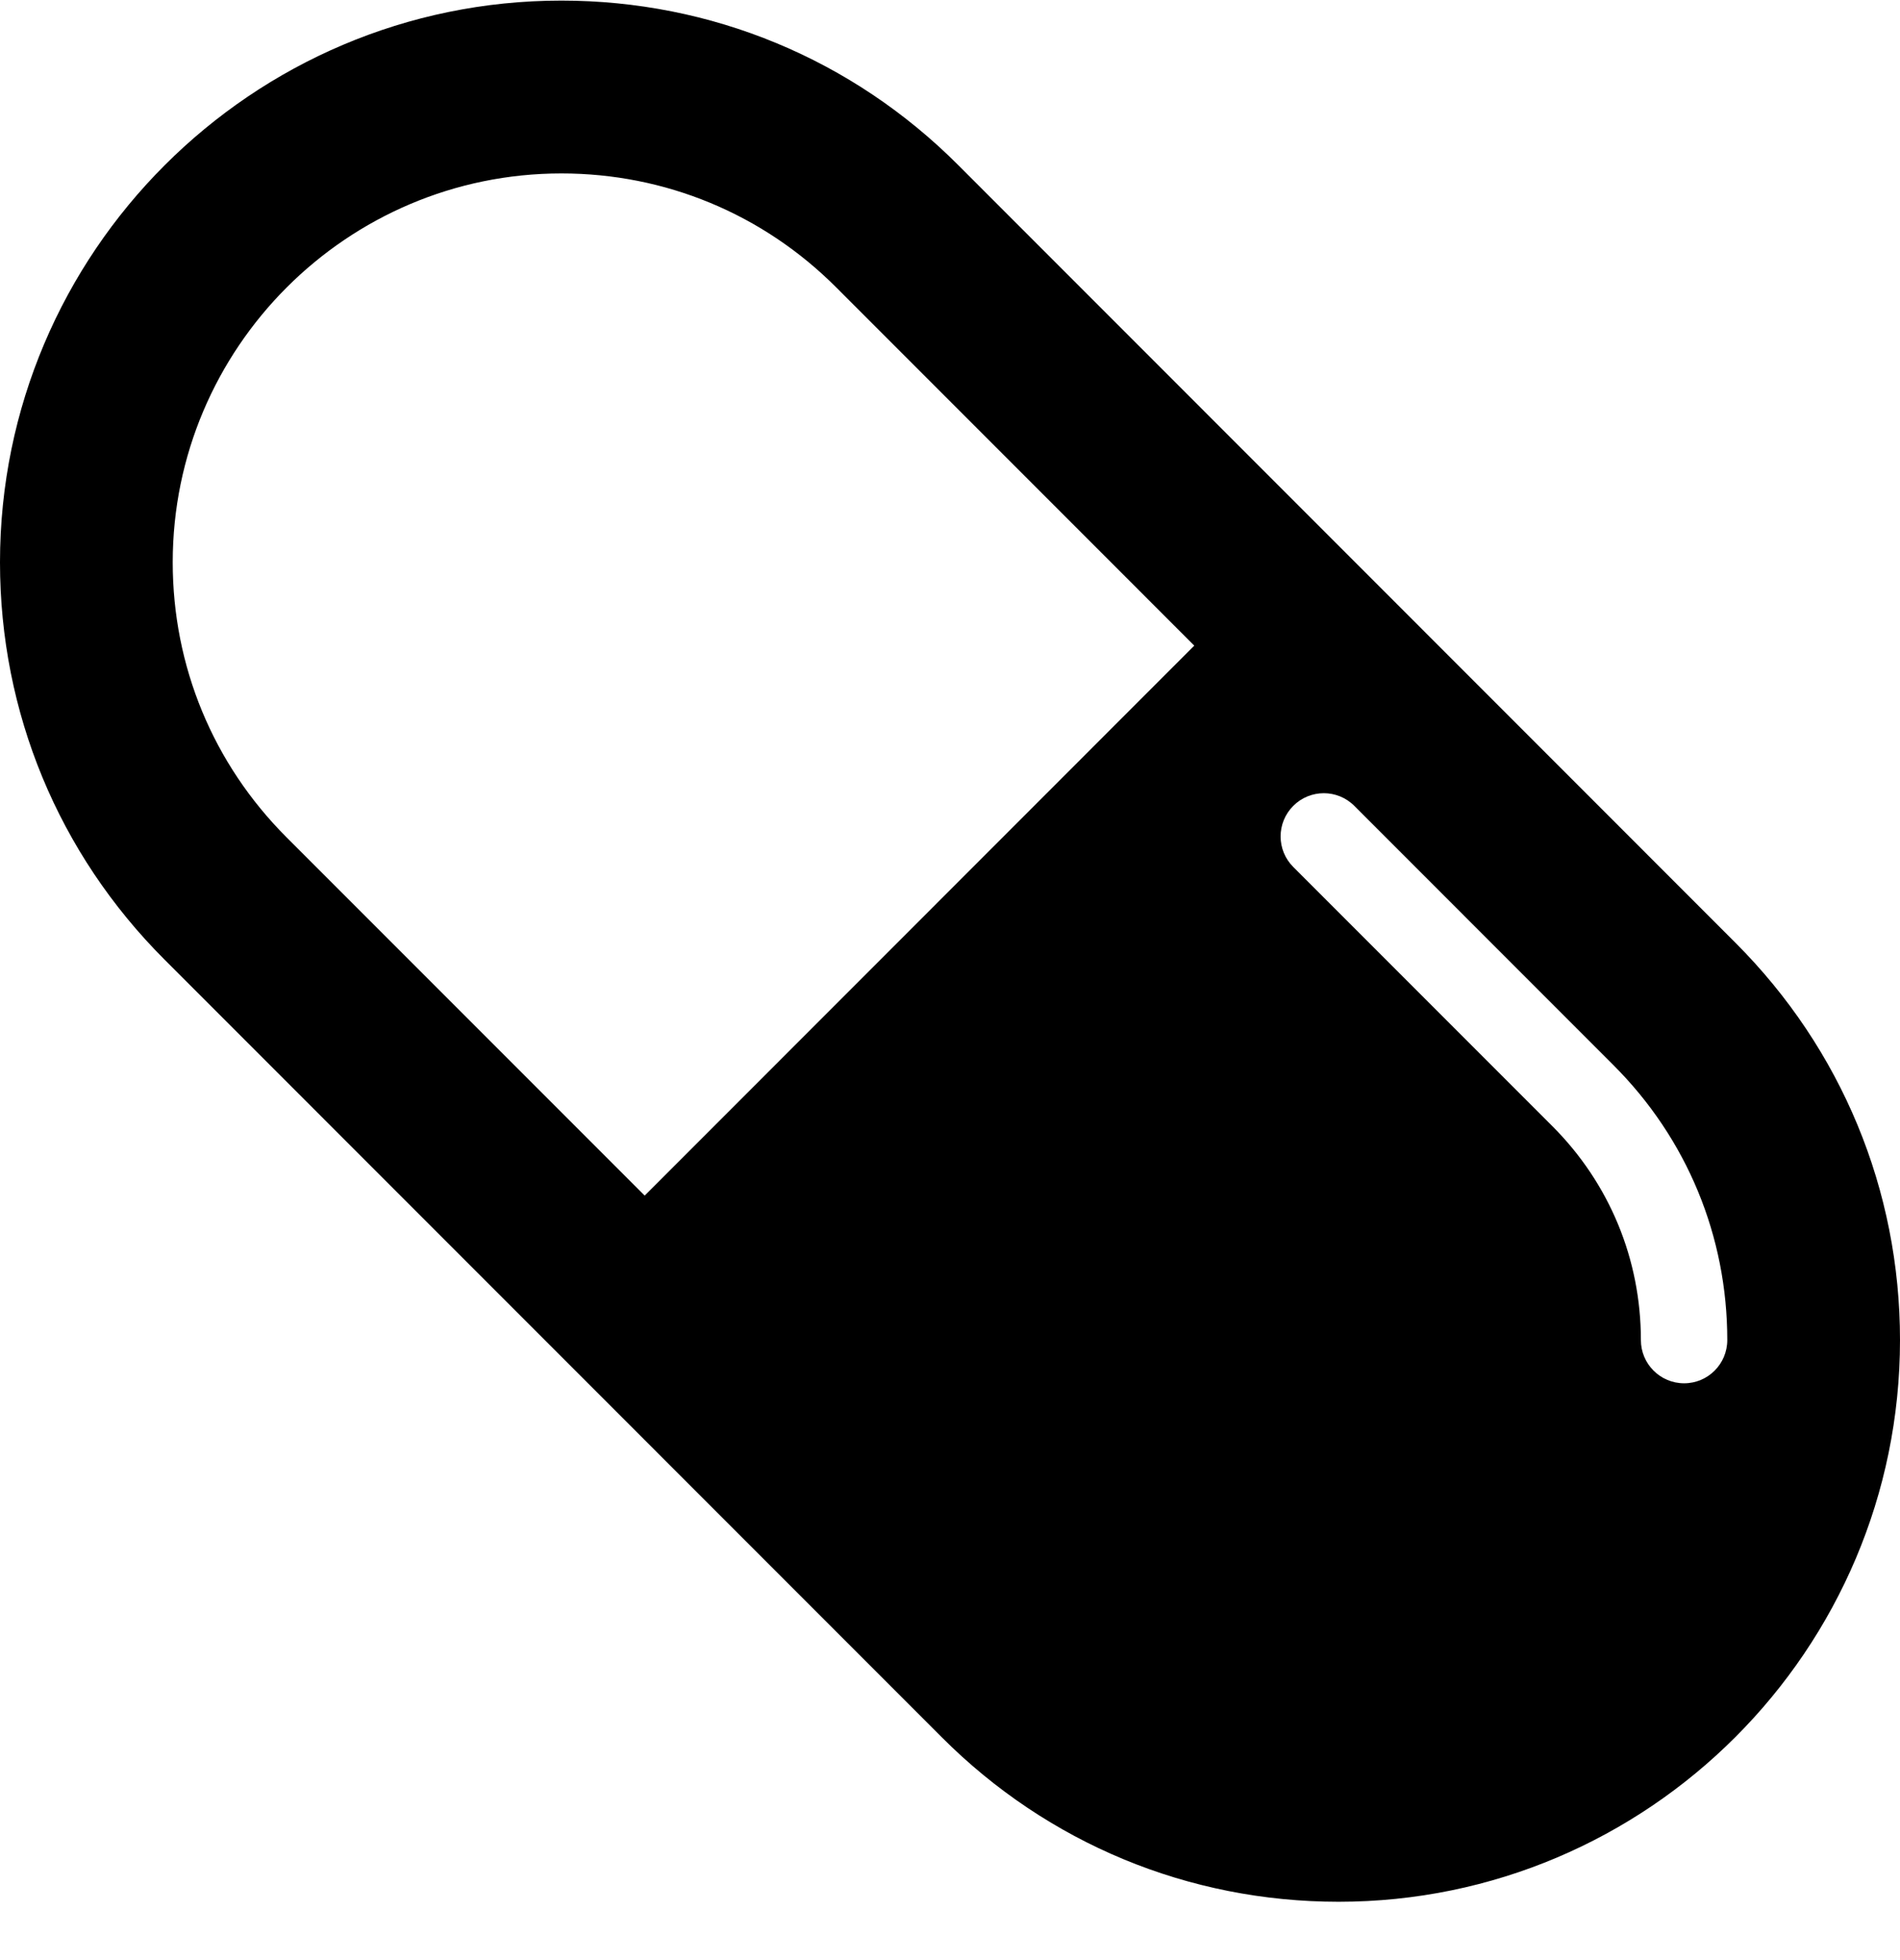 <svg width="32" height="33" viewBox="0 0 32 33" fill="none" xmlns="http://www.w3.org/2000/svg">
<g clip-path="url(#clip0)">
<path d="M9.455 0.01C11.98 0.01 14.355 0.994 16.139 2.78L29.23 15.874C31.016 17.661 32 20.036 32 22.561C32 27.776 27.759 32.018 22.545 32.018C20.018 32.018 17.645 31.034 15.861 29.248L2.77 16.155C0.983 14.368 -6.86646e-05 11.993 -6.86646e-05 9.467C0 4.253 4.241 0.01 9.455 0.01ZM21.781 14.596L26.145 18.96C27.107 19.922 27.636 21.201 27.636 22.561C27.636 22.963 27.962 23.289 28.364 23.289C28.766 23.289 29.091 22.963 29.091 22.561C29.091 20.812 28.411 19.168 27.173 17.932L22.81 13.568C22.526 13.283 22.065 13.283 21.781 13.568C21.497 13.852 21.497 14.312 21.781 14.596ZM4.827 14.098L10.858 20.129L20.114 10.87L14.082 4.837C12.847 3.601 11.203 2.92 9.455 2.92C5.845 2.92 2.909 5.857 2.909 9.467C2.909 11.216 3.589 12.861 4.827 14.098Z" fill="black"/>
</g>
<defs>
<clipPath id="clip0">
<rect width="32" height="32.008" fill="white" transform="matrix(-1 0 0 1 32 0.01)"/>
</clipPath>
</defs>
</svg>
